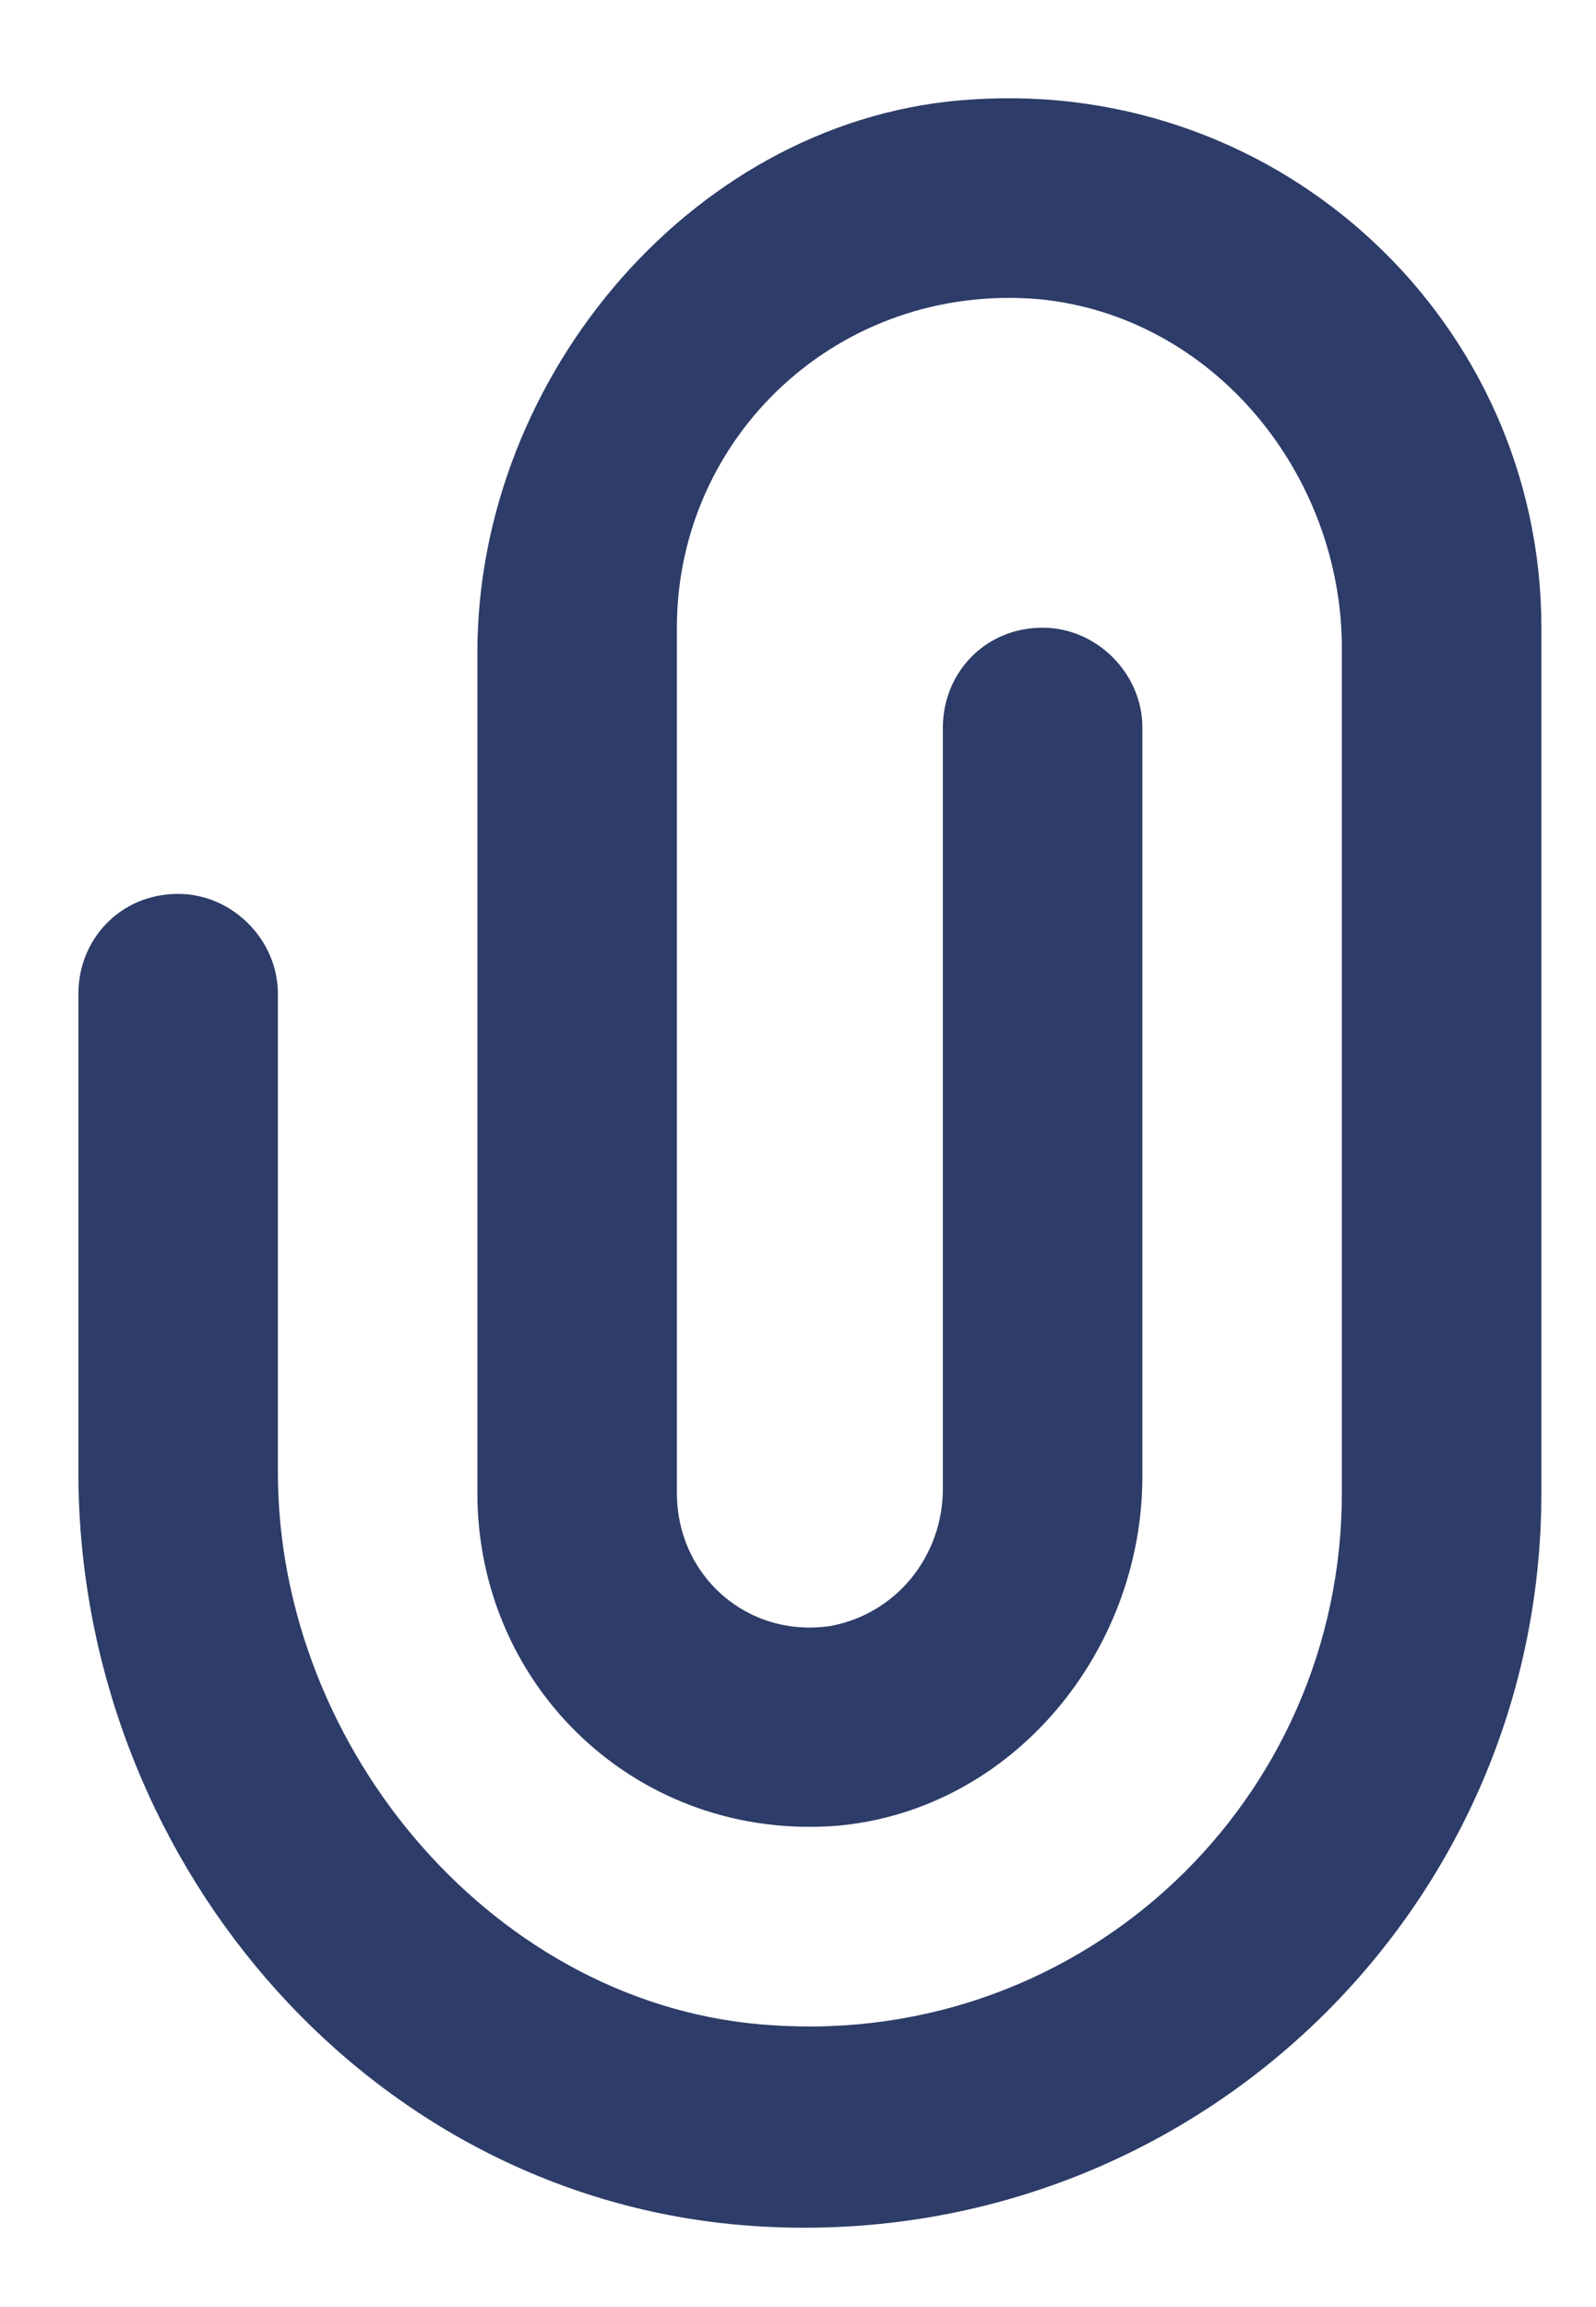 <svg width="18" height="26" viewBox="0 0 18 26" fill="none" xmlns="http://www.w3.org/2000/svg">
<path d="M17.384 7.074V16.824C17.384 21.652 13.259 25.496 8.337 25.074C4.072 24.699 0.884 20.902 0.884 16.59V11.199C0.884 10.59 1.353 10.074 2.009 10.074C2.619 10.074 3.134 10.59 3.134 11.199V16.59C3.134 19.73 5.619 22.637 8.712 22.824C12.228 23.059 15.134 20.293 15.134 16.824V7.309C15.134 5.34 13.681 3.559 11.712 3.371C9.462 3.184 7.634 4.918 7.634 7.074V16.824C7.634 17.762 8.431 18.465 9.369 18.324C10.119 18.184 10.634 17.527 10.634 16.777V8.199C10.634 7.59 11.103 7.074 11.759 7.074C12.369 7.074 12.884 7.59 12.884 8.199V16.637C12.884 18.605 11.431 20.387 9.462 20.574C7.212 20.762 5.384 19.027 5.384 16.824V7.355C5.384 4.215 7.869 1.309 10.962 1.121C14.478 0.887 17.384 3.652 17.384 7.074Z" fill="#2D3C68"/>
</svg>
